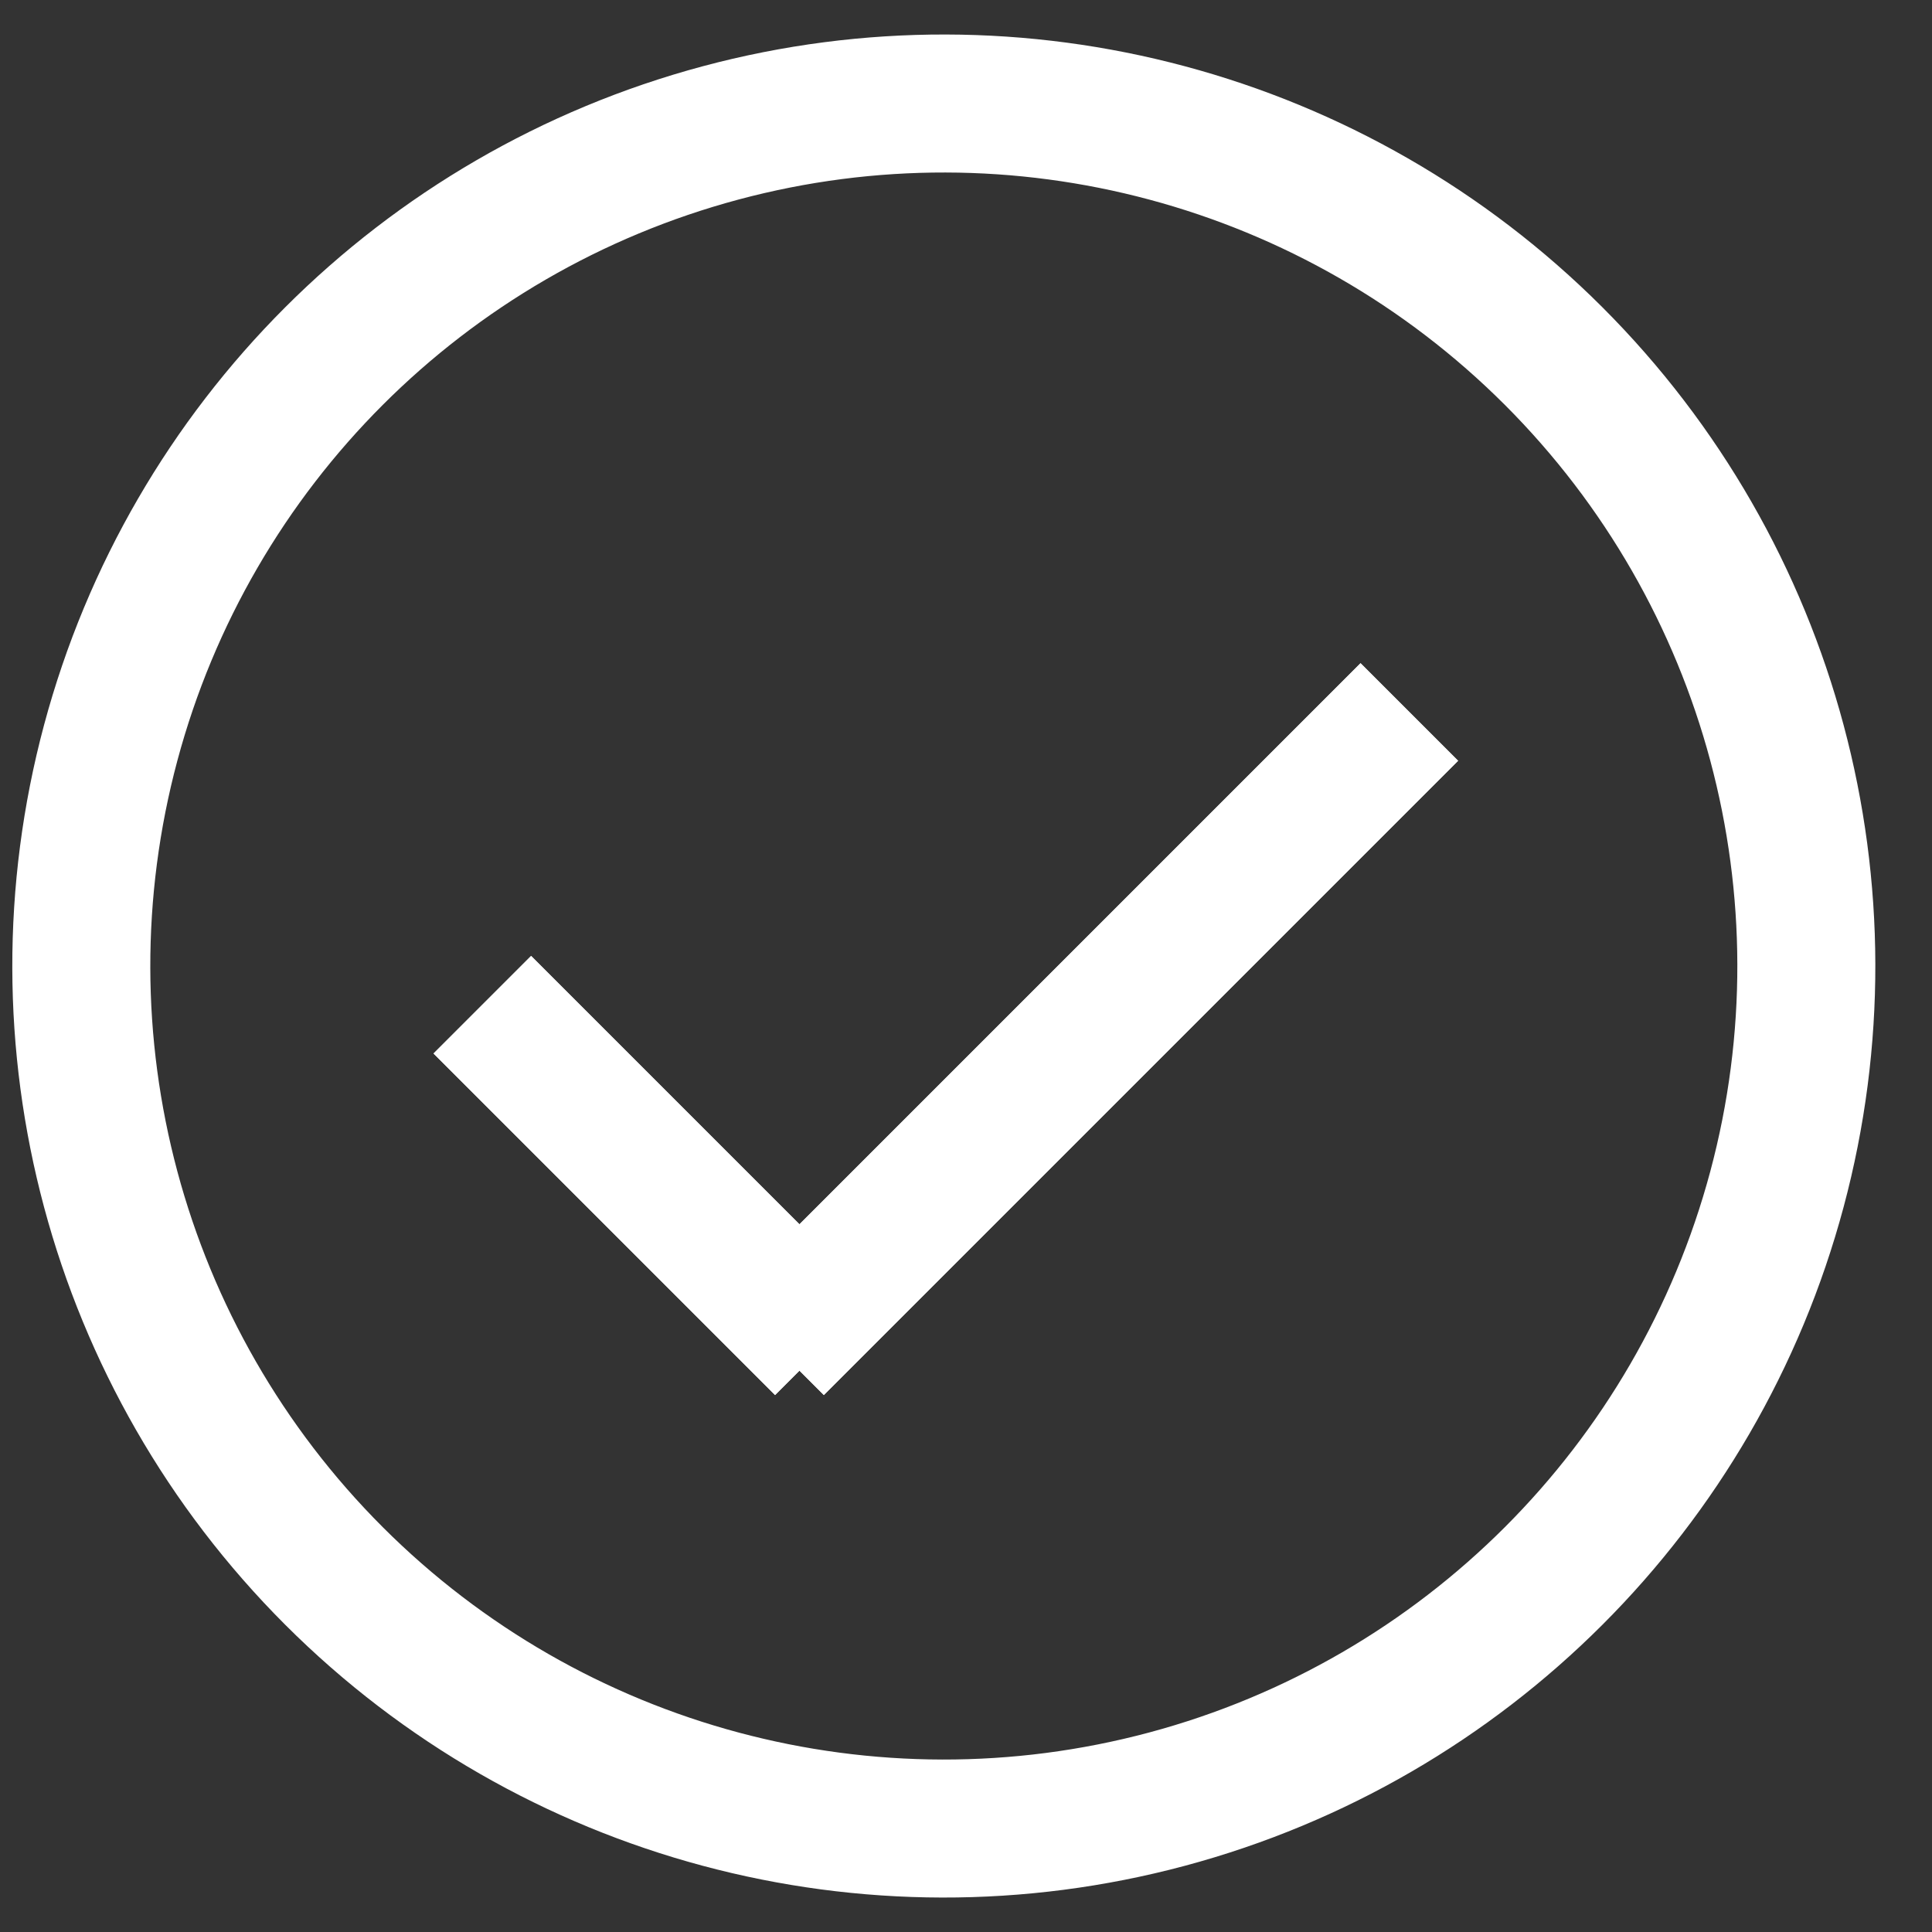 <?xml version="1.0" encoding="UTF-8" standalone="no"?>
<svg width="28px" height="28px" viewBox="0 0 28 28" version="1.1" xmlns="http://www.w3.org/2000/svg" xmlns:xlink="http://www.w3.org/1999/xlink">
    <rect x="0" y="0" width="28" height="28" fill="#333333" stroke="none"/>
    <!-- Generator: Sketch 49.2 (51160) - http://www.bohemiancoding.com/sketch -->
    <title>Check</title>
    <desc>Created with Sketch.</desc>
    <defs>
        <rect id="path-1" x="7" y="9" width="2" height="7"></rect>
        <rect id="path-2" x="13" y="9" width="2" height="13"></rect>
    </defs>
    <g id="Symbols" stroke="none" stroke-width="1" fill="none" fill-rule="evenodd">
        <g id="Checkbox/Selected" transform="translate(-200, -24)">
            <g id="Checkbox/Unselected-Copy">
                <g id="Check" transform="translate(213.354, 37.854) rotate(-45) translate(-213.354, -37.854) translate(200.354, 24.854)">
                    <g id="Rectangle-4">
                        <use fill="#FFFFFF" fill-rule="evenodd" xlink:href="#path-1"></use>
                        <rect stroke="#FFFFFF" stroke-width="1" x="7.5" y="9.5" width="1" height="6"></rect>
                    </g>
                    <g id="Rectangle-4-Copy" transform="translate(14, 15.5) rotate(-90) translate(-14, -15.5) ">
                        <use fill="#FFFFFF" fill-rule="evenodd" xlink:href="#path-2"></use>
                        <rect stroke="#FFFFFF" stroke-width="1" x="13.5" y="9.5" width="1" height="12"></rect>
                    </g>
                    <circle id="Oval-3-Copy" stroke="#FFFFFF" stroke-width="2" cx="13.126" cy="13.333" r="12.5"></circle>
                </g>
            </g>
        </g>
    </g>
</svg>